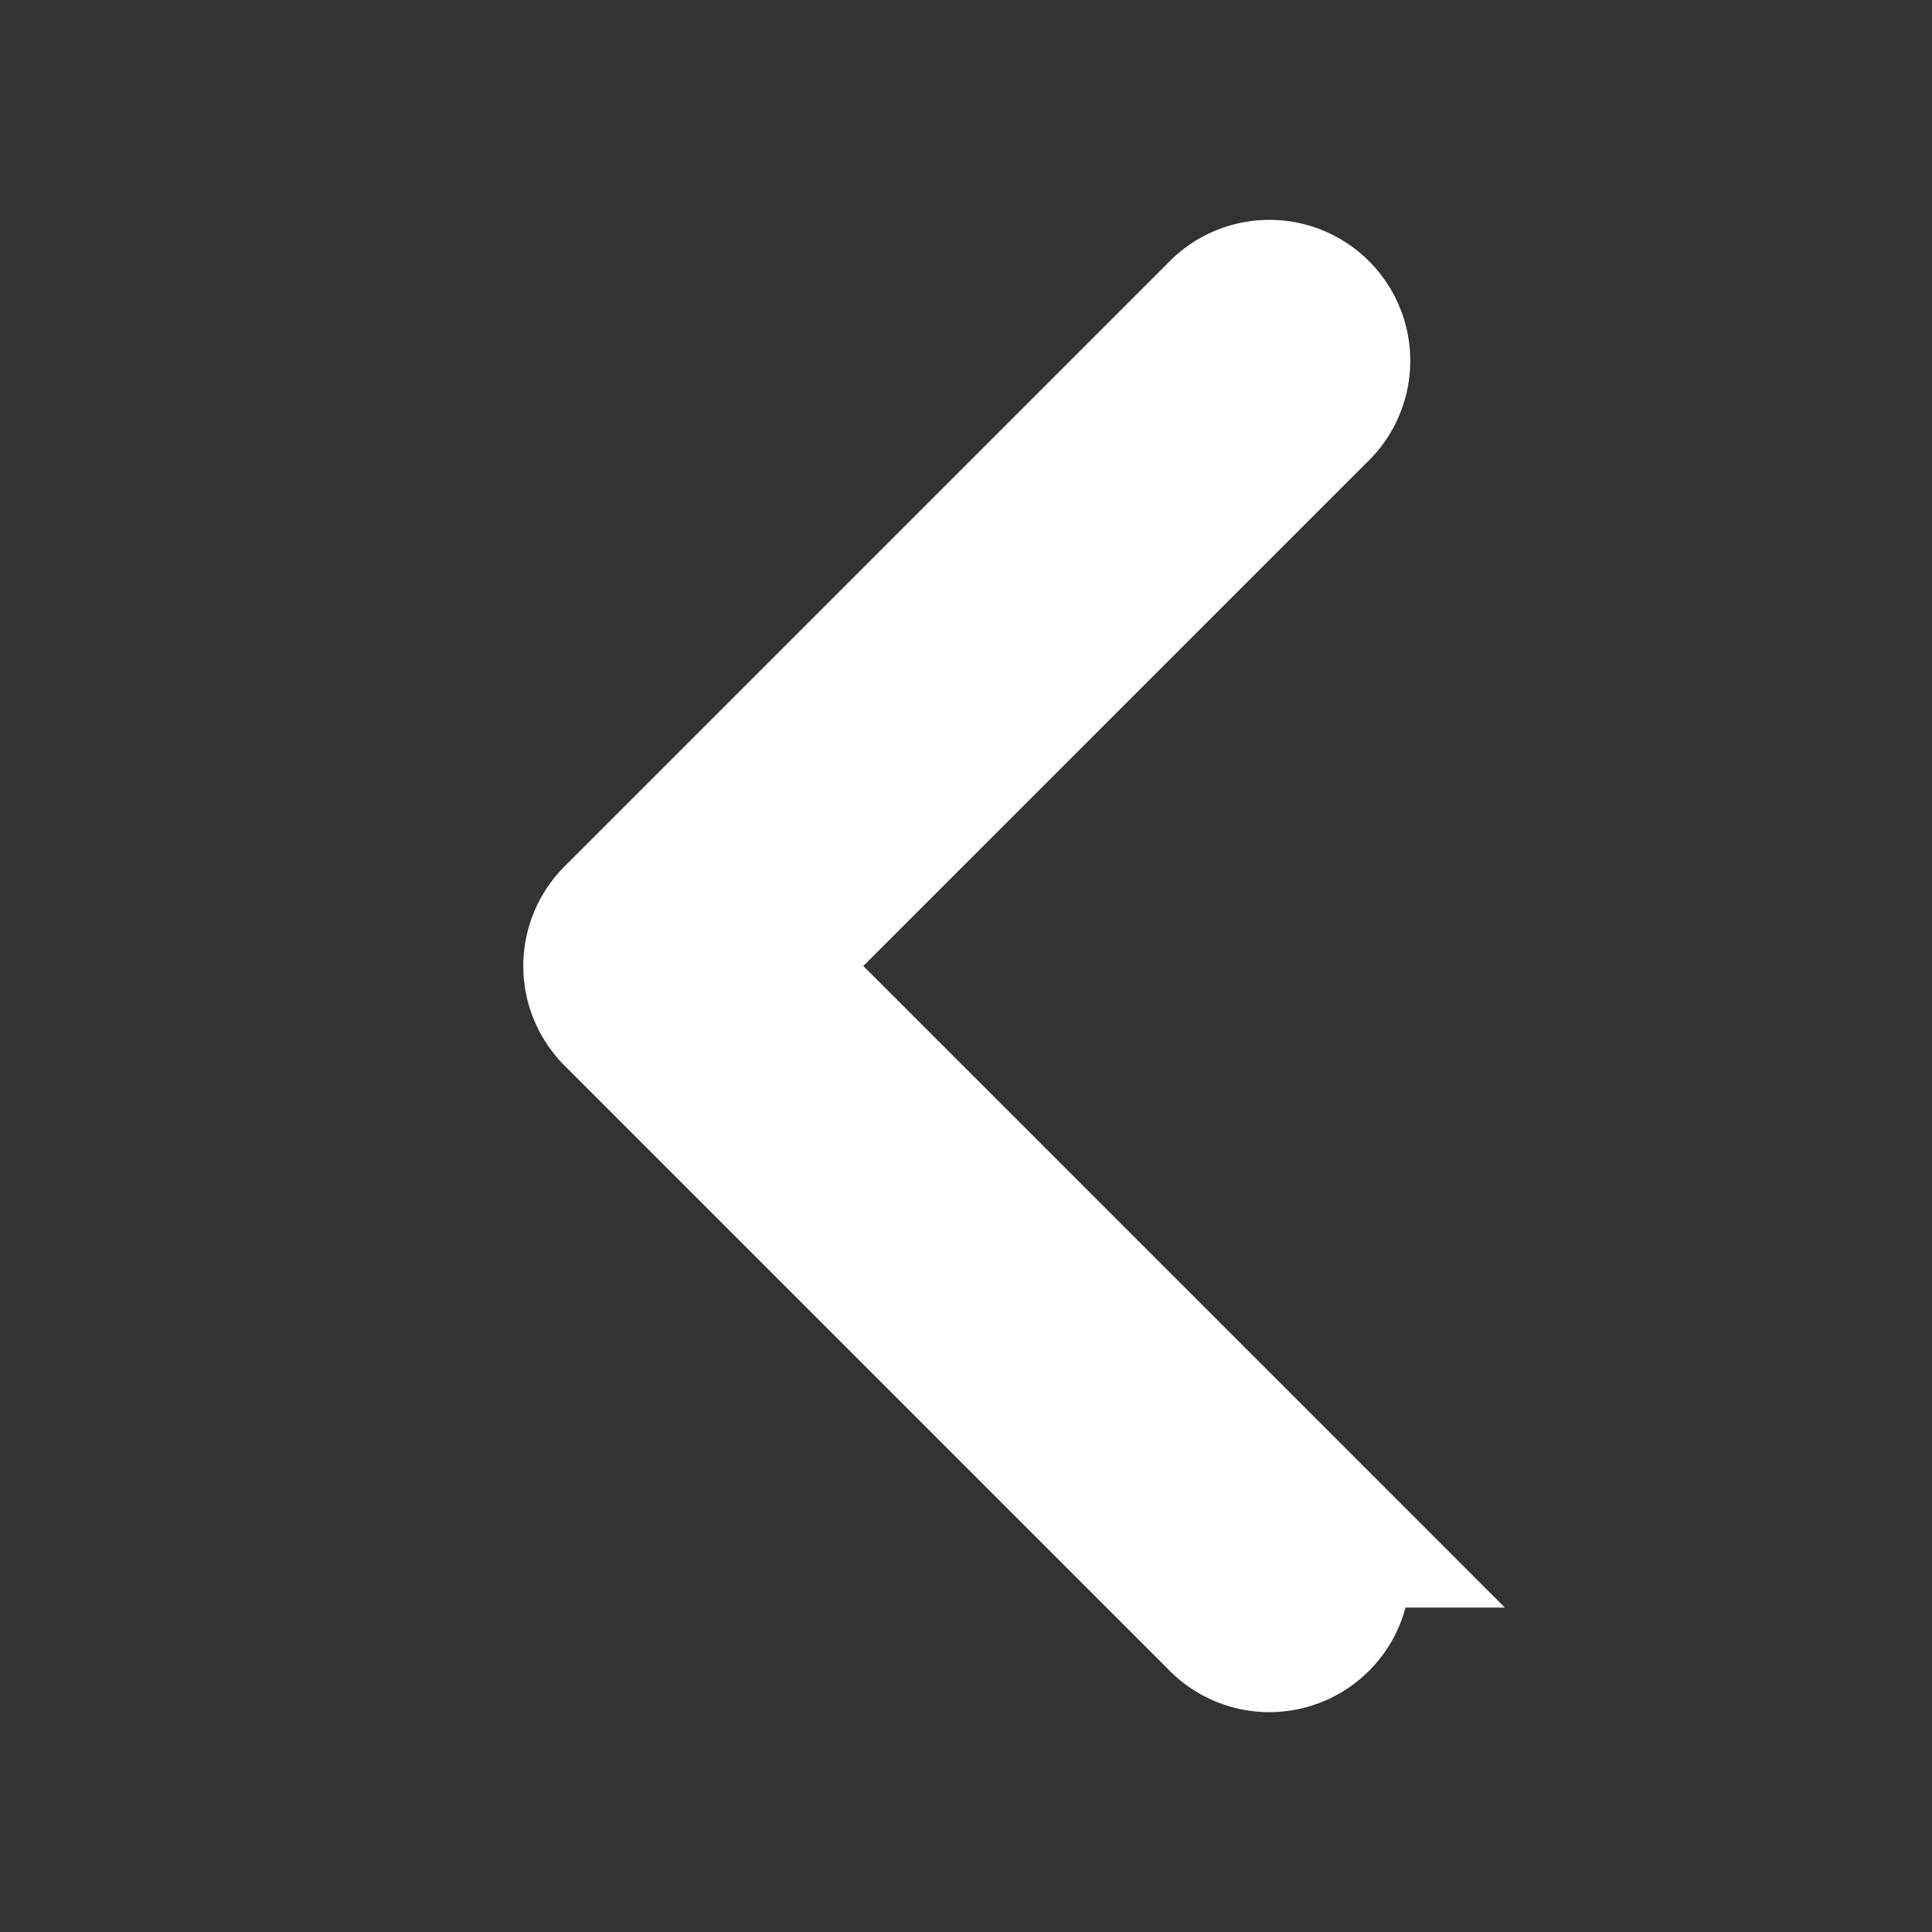<svg xmlns="http://www.w3.org/2000/svg" viewBox="0 0 24 24" fill="none" stroke="white" stroke-width="2" class="w-6 h-6">
  <rect x="0" y="0" width="24" height="24" fill="#333333" stroke="none"/>
  <path fill="none" fill-rule="evenodd" d="M7.72 12.53a.75.75 0 0 1 0-1.06l7.5-7.5a.75.75 0 1 1 1.06 1.06L9.31 12l6.97 6.97a.75.75 0 1 1-1.06 1.06l-7.5-7.5Z" clip-rule="evenodd" />
</svg>
